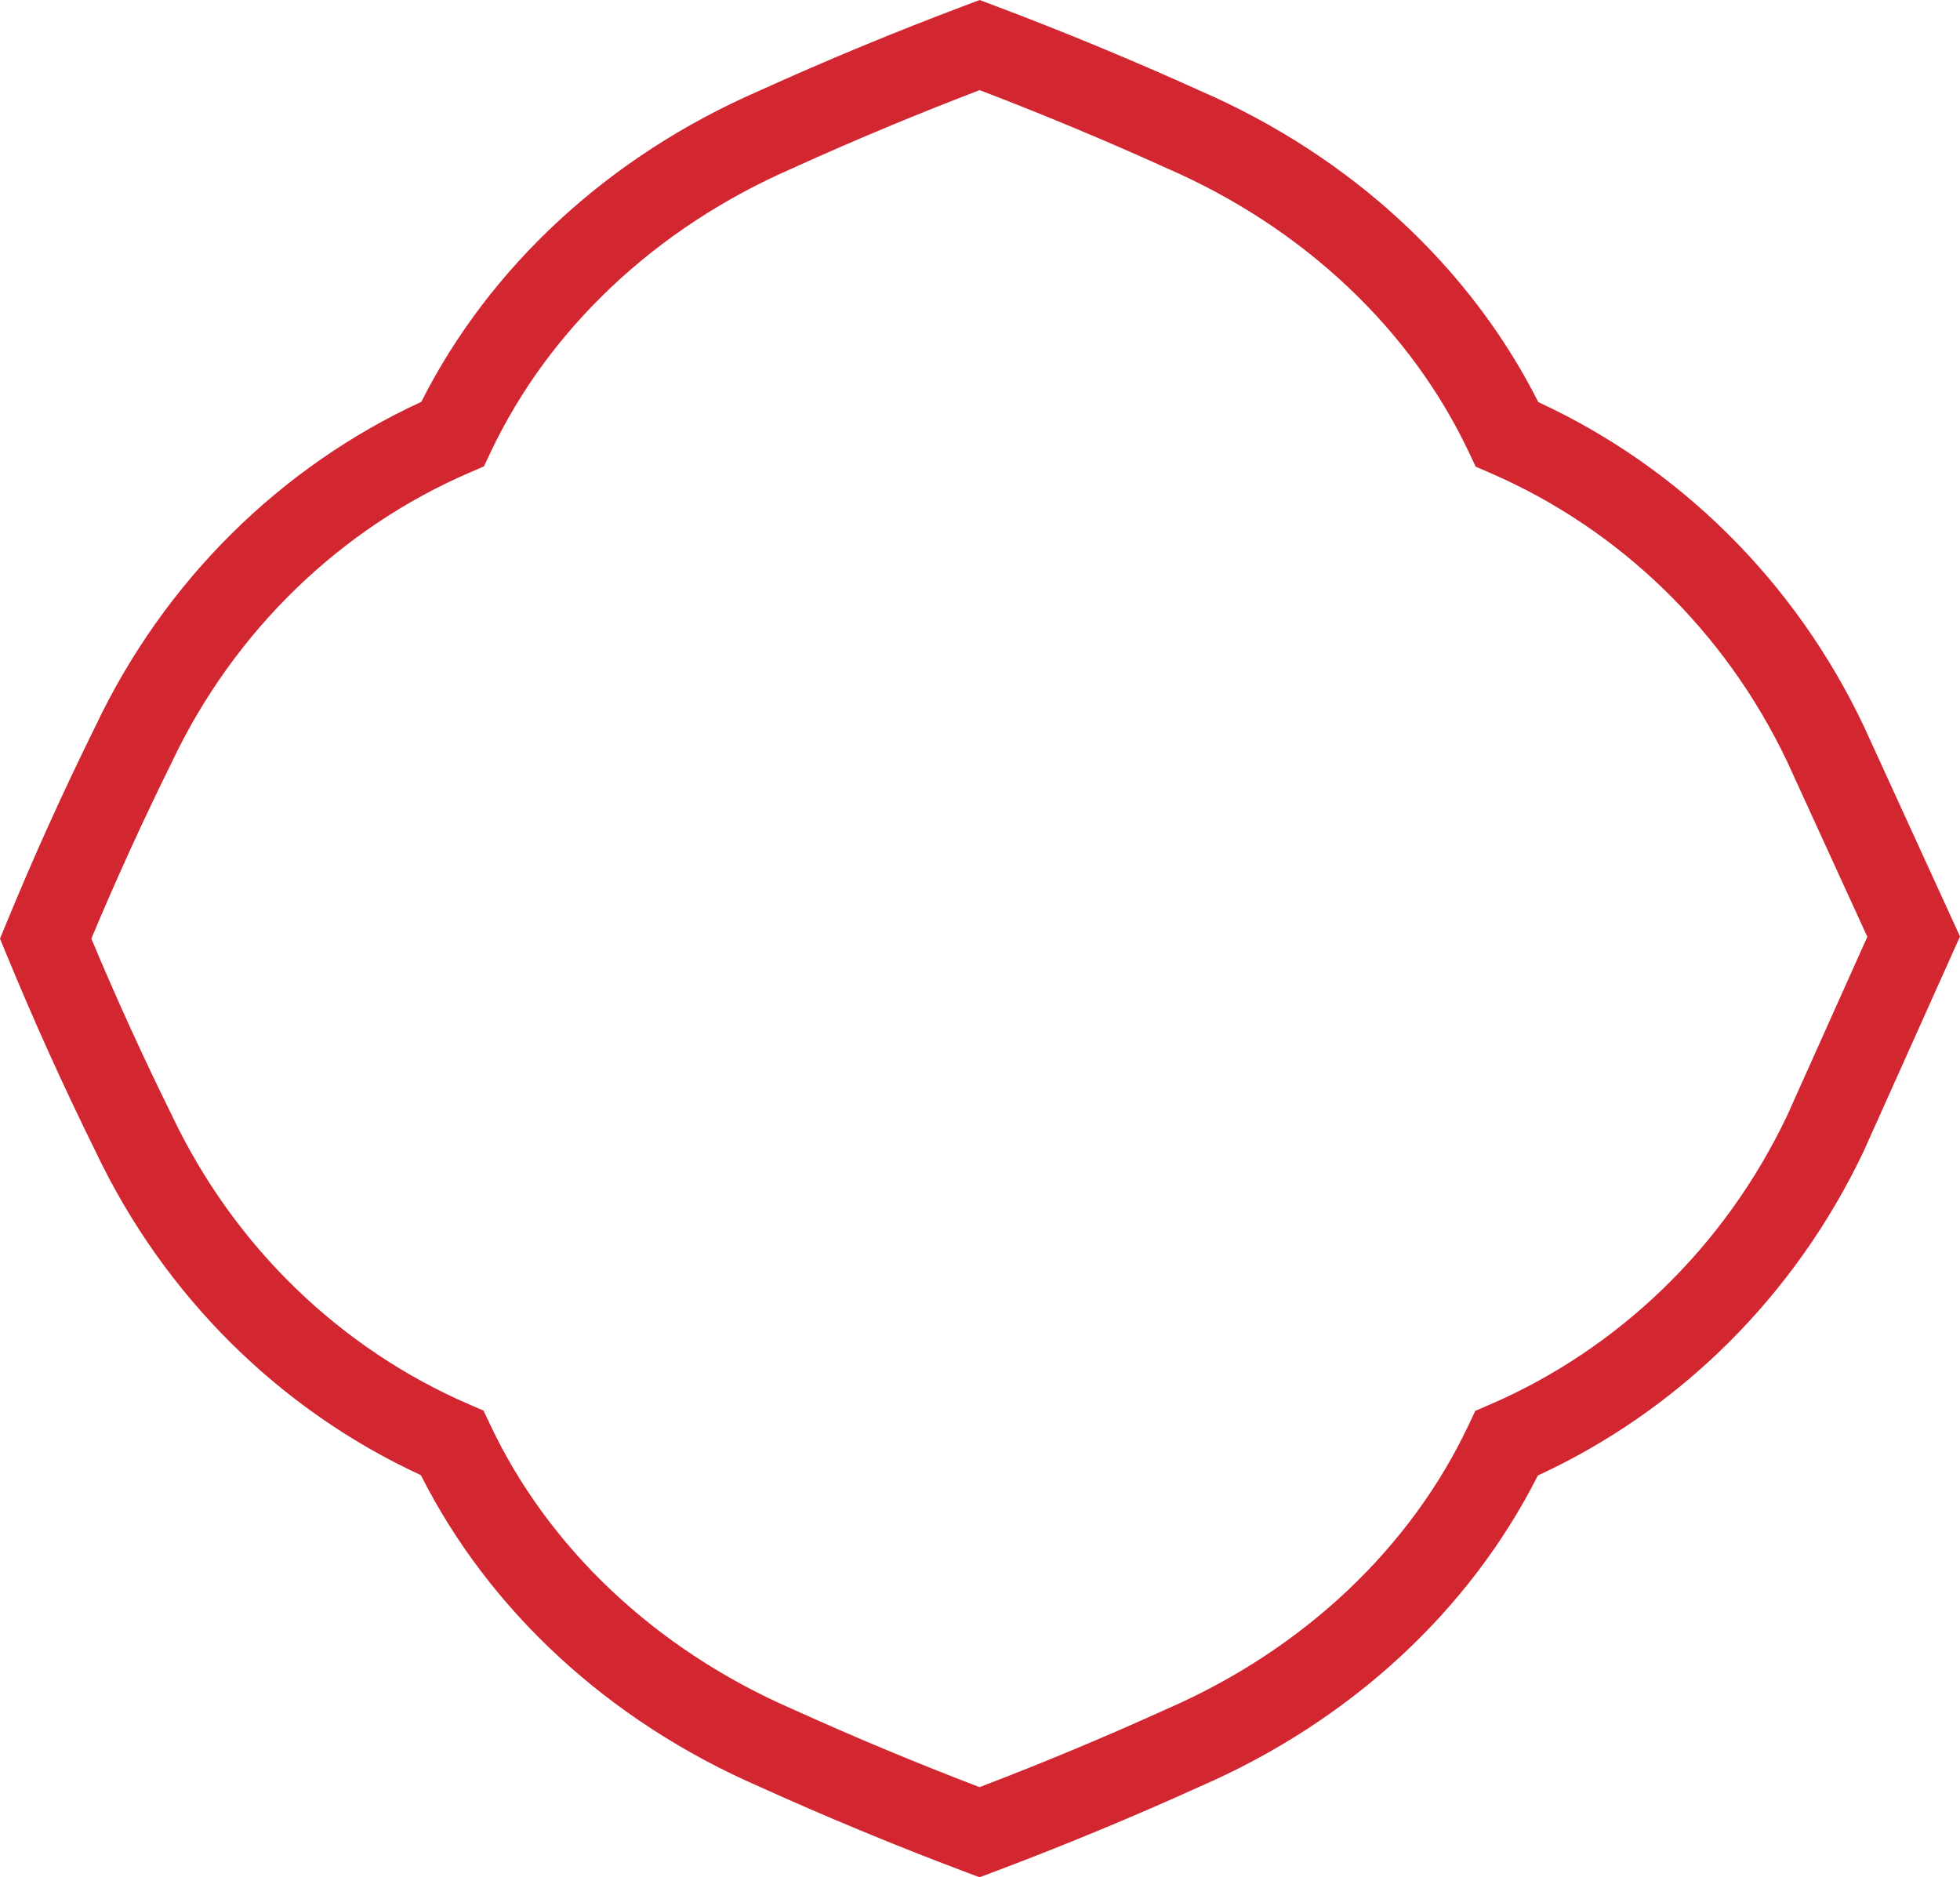 <svg width="71" height="68" viewBox="0 0 71 68" fill="none" xmlns="http://www.w3.org/2000/svg">
  <path fill-rule="evenodd" clip-rule="evenodd"
    d="M35.487 0L36.028 0.204C38.542 1.151 41.048 2.19 43.475 3.288C48.94 5.664 53.257 9.675 55.725 14.566C60.819 16.918 65.02 21.041 67.515 26.304L67.524 26.323L71 33.922L67.511 41.7C65.013 46.967 60.804 51.096 55.709 53.445C53.239 58.335 48.929 62.339 43.468 64.712C41.04 65.814 38.537 66.849 36.024 67.796L35.484 68L34.943 67.796C32.429 66.849 29.923 65.81 27.497 64.712C22.032 62.336 17.714 58.325 15.246 53.434C10.156 51.084 5.957 46.965 3.462 41.708C2.313 39.384 1.23 36.987 0.239 34.58L0 34L0.239 33.42C1.23 31.012 2.317 28.612 3.466 26.289C5.965 21.028 10.171 16.902 15.262 14.555C17.732 9.665 22.042 5.661 27.504 3.288C29.931 2.186 32.434 1.151 34.947 0.204L35.487 0ZM35.487 3.265C33.213 4.134 30.953 5.076 28.759 6.072L28.735 6.083C23.709 8.263 19.862 11.962 17.776 16.373L17.53 16.894L17.001 17.122C12.36 19.128 8.495 22.823 6.225 27.606L6.215 27.629C5.187 29.707 4.21 31.848 3.309 34C4.209 36.152 5.184 38.29 6.211 40.368L6.222 40.391C8.487 45.169 12.344 48.858 16.986 50.867L17.516 51.096L17.762 51.617C19.844 56.027 23.698 59.733 28.728 61.917L28.75 61.927C30.946 62.921 33.209 63.866 35.484 64.735C37.758 63.866 40.018 62.924 42.212 61.928L42.236 61.917C47.262 59.737 51.109 56.038 53.195 51.627L53.441 51.106L53.97 50.877C58.607 48.874 62.469 45.184 64.739 40.408L67.643 33.934L64.745 27.6C62.479 22.826 58.624 19.141 53.985 17.133L53.456 16.904L53.21 16.383C51.128 11.973 47.274 8.267 42.243 6.083L42.222 6.073C40.026 5.079 37.762 4.134 35.487 3.265Z"
    fill="#D22630" />
</svg>